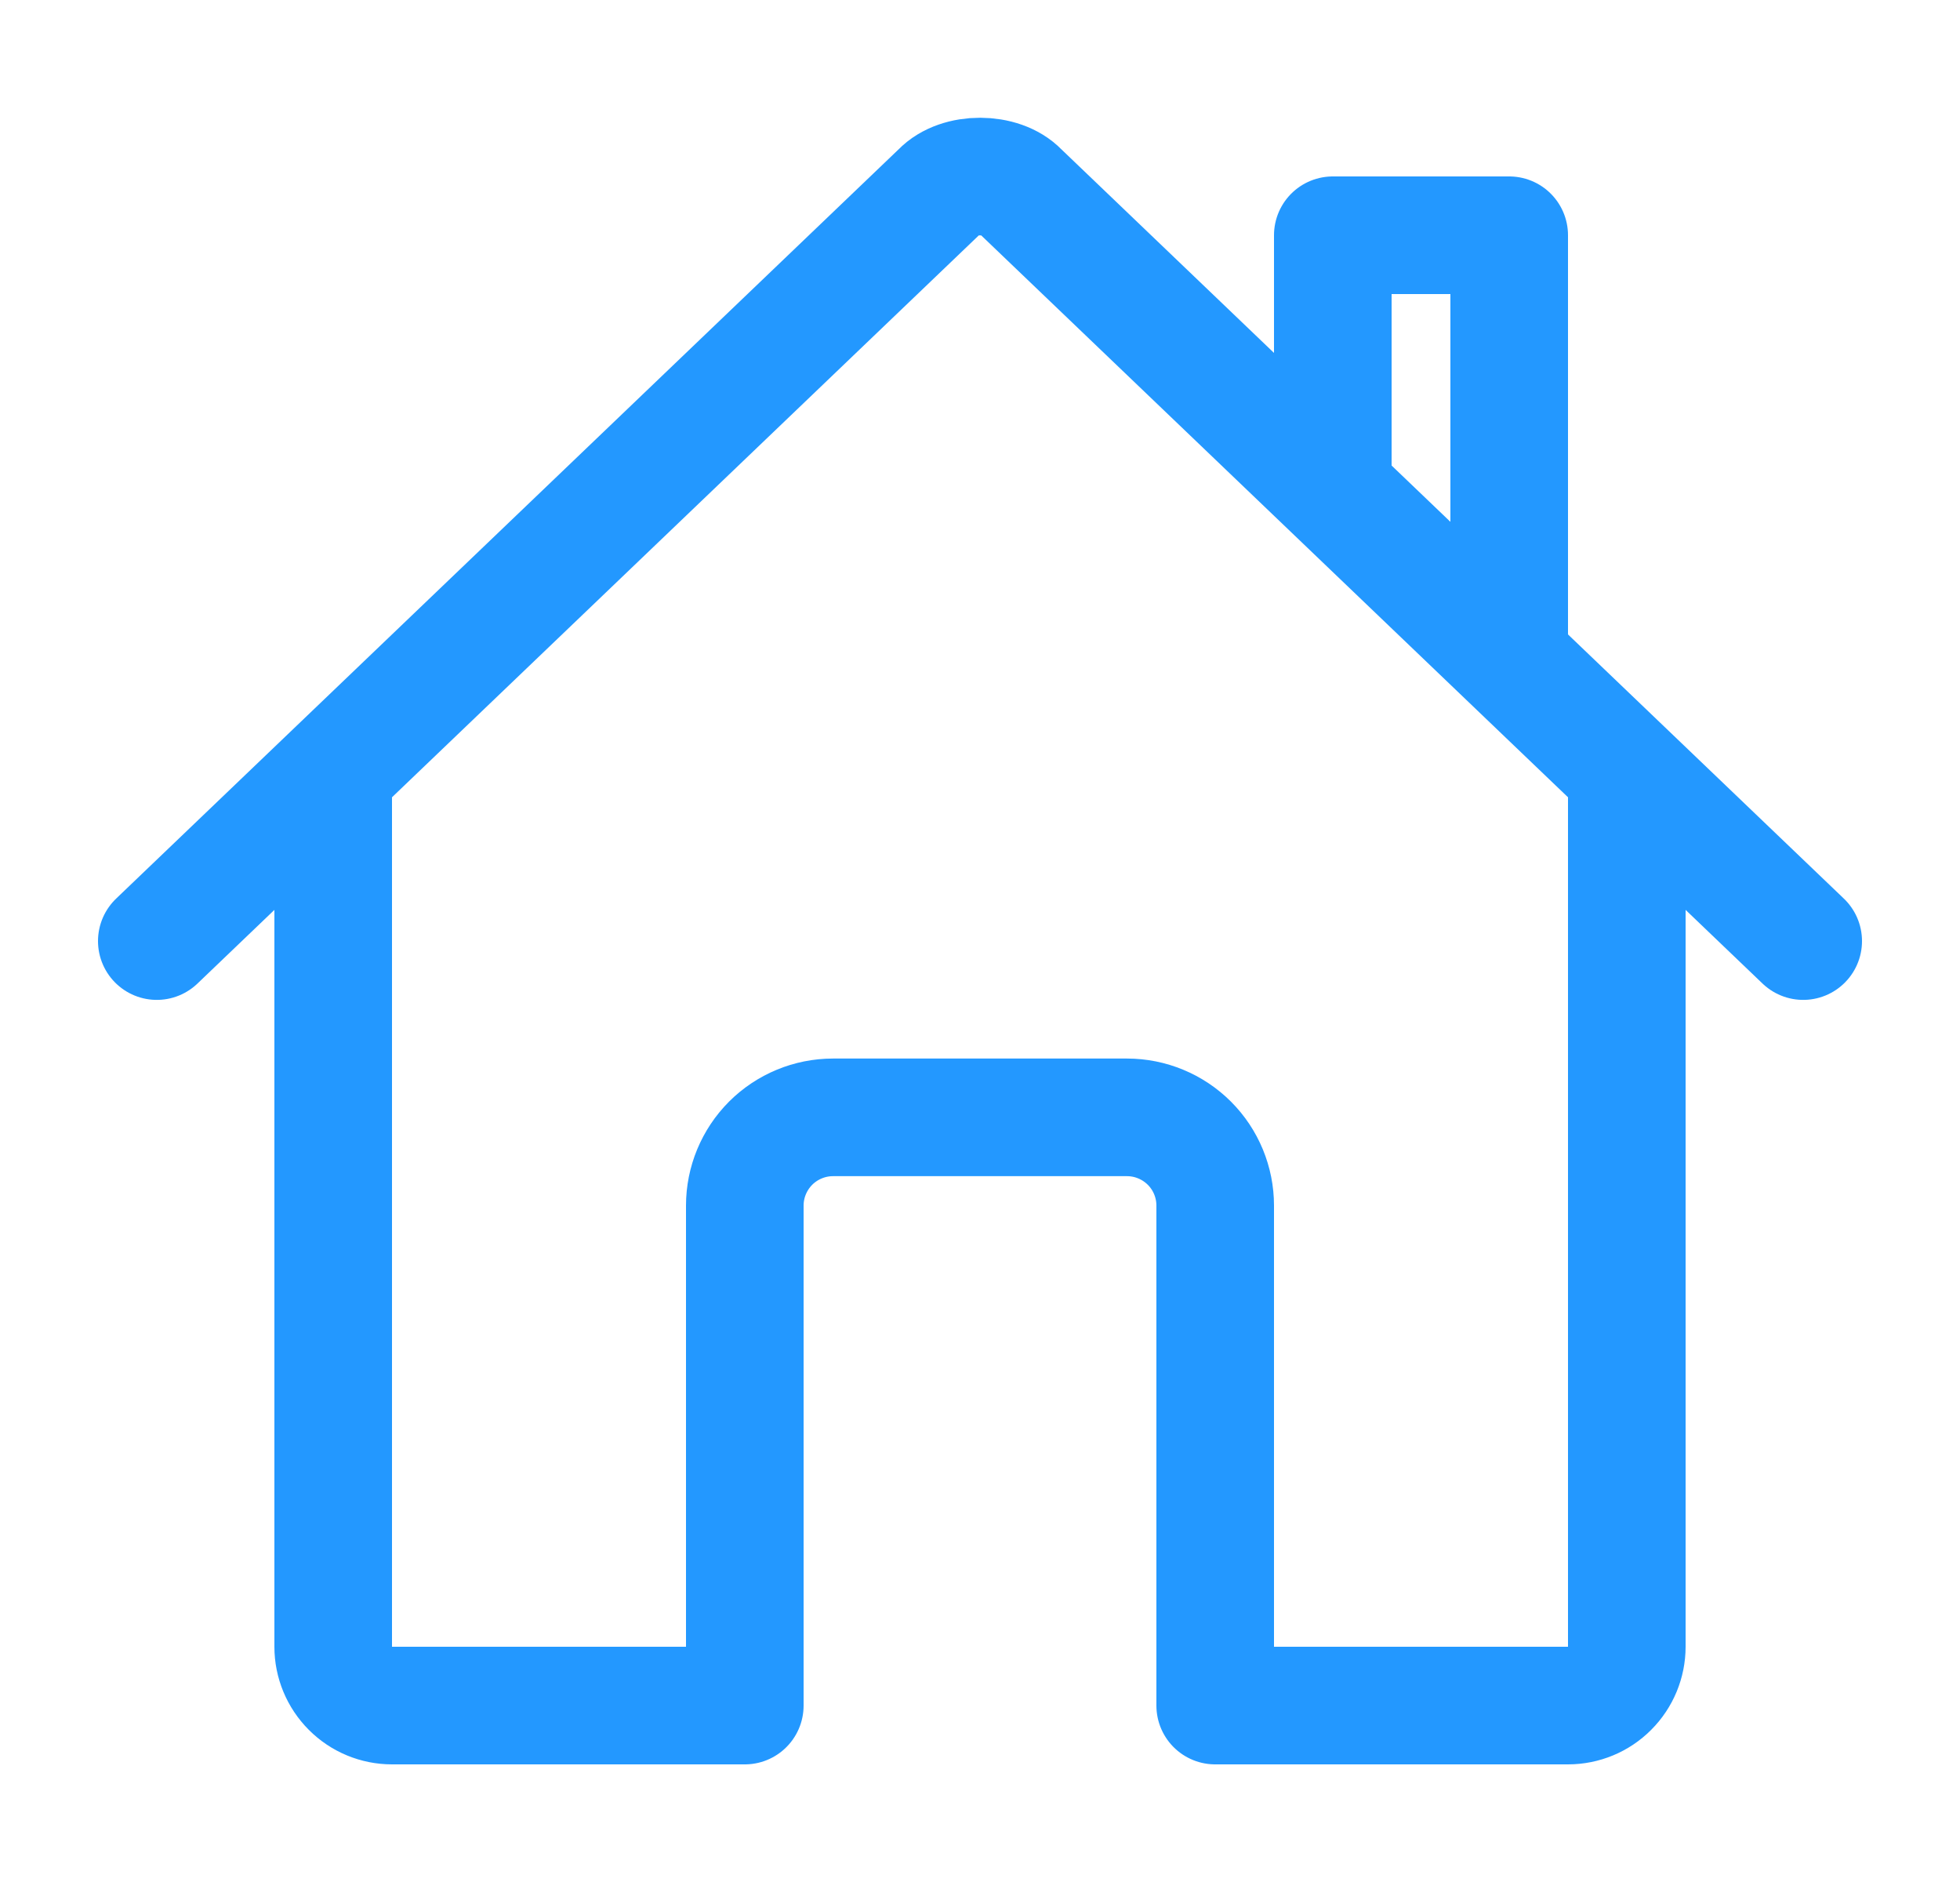 <svg width="25" height="24" viewBox="0 0 25 24" fill="none" xmlns="http://www.w3.org/2000/svg">
<path d="M4.25 9.937V21C4.25 21.198 4.329 21.389 4.47 21.53C4.61 21.671 4.801 21.75 5 21.75H9.5V15.374C9.5 15.076 9.619 14.79 9.829 14.579C10.04 14.368 10.327 14.249 10.625 14.249H14.375C14.673 14.249 14.96 14.368 15.171 14.579C15.382 14.79 15.5 15.076 15.5 15.374V21.75H20C20.199 21.75 20.39 21.671 20.53 21.53C20.671 21.389 20.75 21.198 20.75 21V9.937" stroke="#2398FF" stroke-width="1.5" stroke-linecap="round" stroke-linejoin="round"/>
<path d="M23 12.001L13.011 2.438C12.776 2.191 12.228 2.188 11.989 2.438L2 12.001" stroke="#2398FF" stroke-width="1.5" stroke-linecap="round" stroke-linejoin="round"/>
<path d="M19.25 8.39V3H17V6.234" stroke="#2398FF" stroke-width="1.5" stroke-linecap="round" stroke-linejoin="round"/>
</svg>
